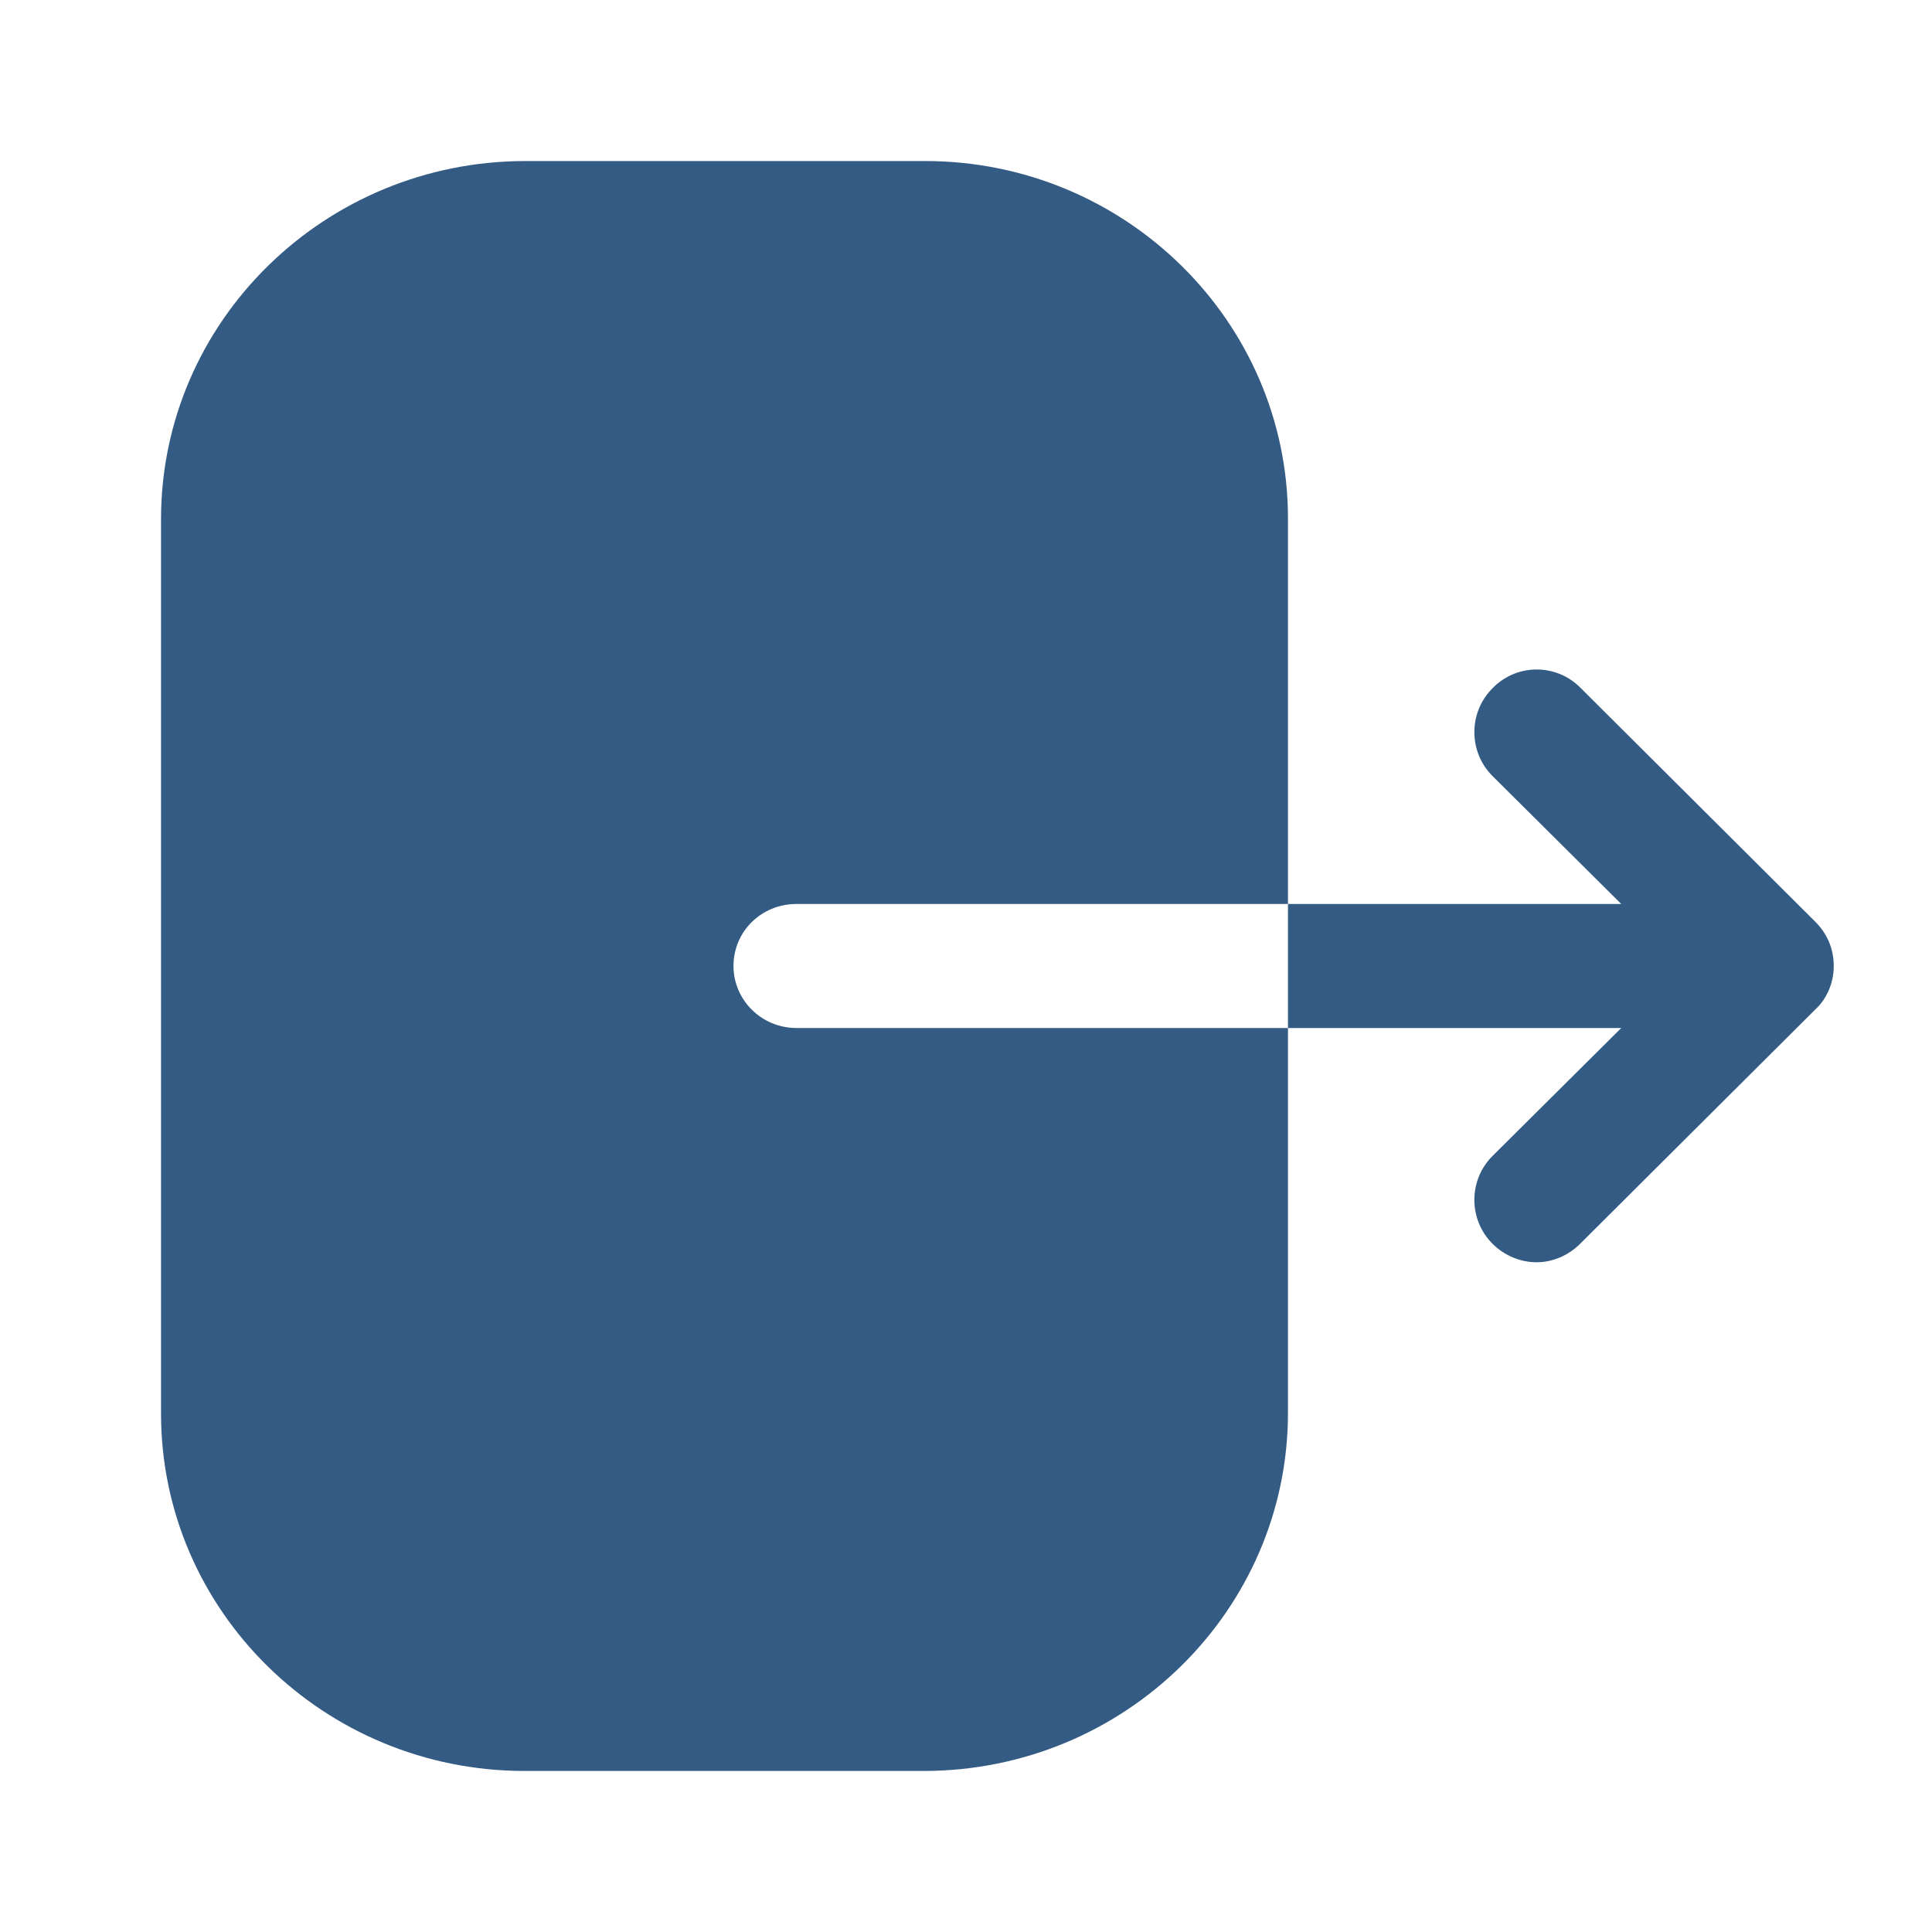 <svg width="20" height="20" viewBox="0 0 20 20" fill="none" xmlns="http://www.w3.org/2000/svg">
<path fill-rule="evenodd" clip-rule="evenodd" d="M8.246 9.358C7.881 9.358 7.593 9.642 7.593 10C7.593 10.35 7.881 10.642 8.246 10.642H13.333V14.625C13.333 16.667 11.646 18.333 9.56 18.333H5.431C3.354 18.333 1.667 16.675 1.667 14.633V5.375C1.667 3.325 3.362 1.667 5.44 1.667H9.577C11.646 1.667 13.333 3.325 13.333 5.367V9.358H8.246ZM16.358 7.117L18.792 9.542C18.917 9.667 18.983 9.825 18.983 10C18.983 10.167 18.917 10.334 18.792 10.45L16.358 12.875C16.233 13 16.067 13.067 15.908 13.067C15.742 13.067 15.575 13 15.45 12.875C15.2 12.625 15.2 12.217 15.45 11.967L16.783 10.642H13.333V9.358H16.783L15.45 8.033C15.2 7.783 15.2 7.375 15.45 7.125C15.7 6.867 16.108 6.867 16.358 7.117Z" fill="#003264" fill-opacity="0.8"/>
</svg>
